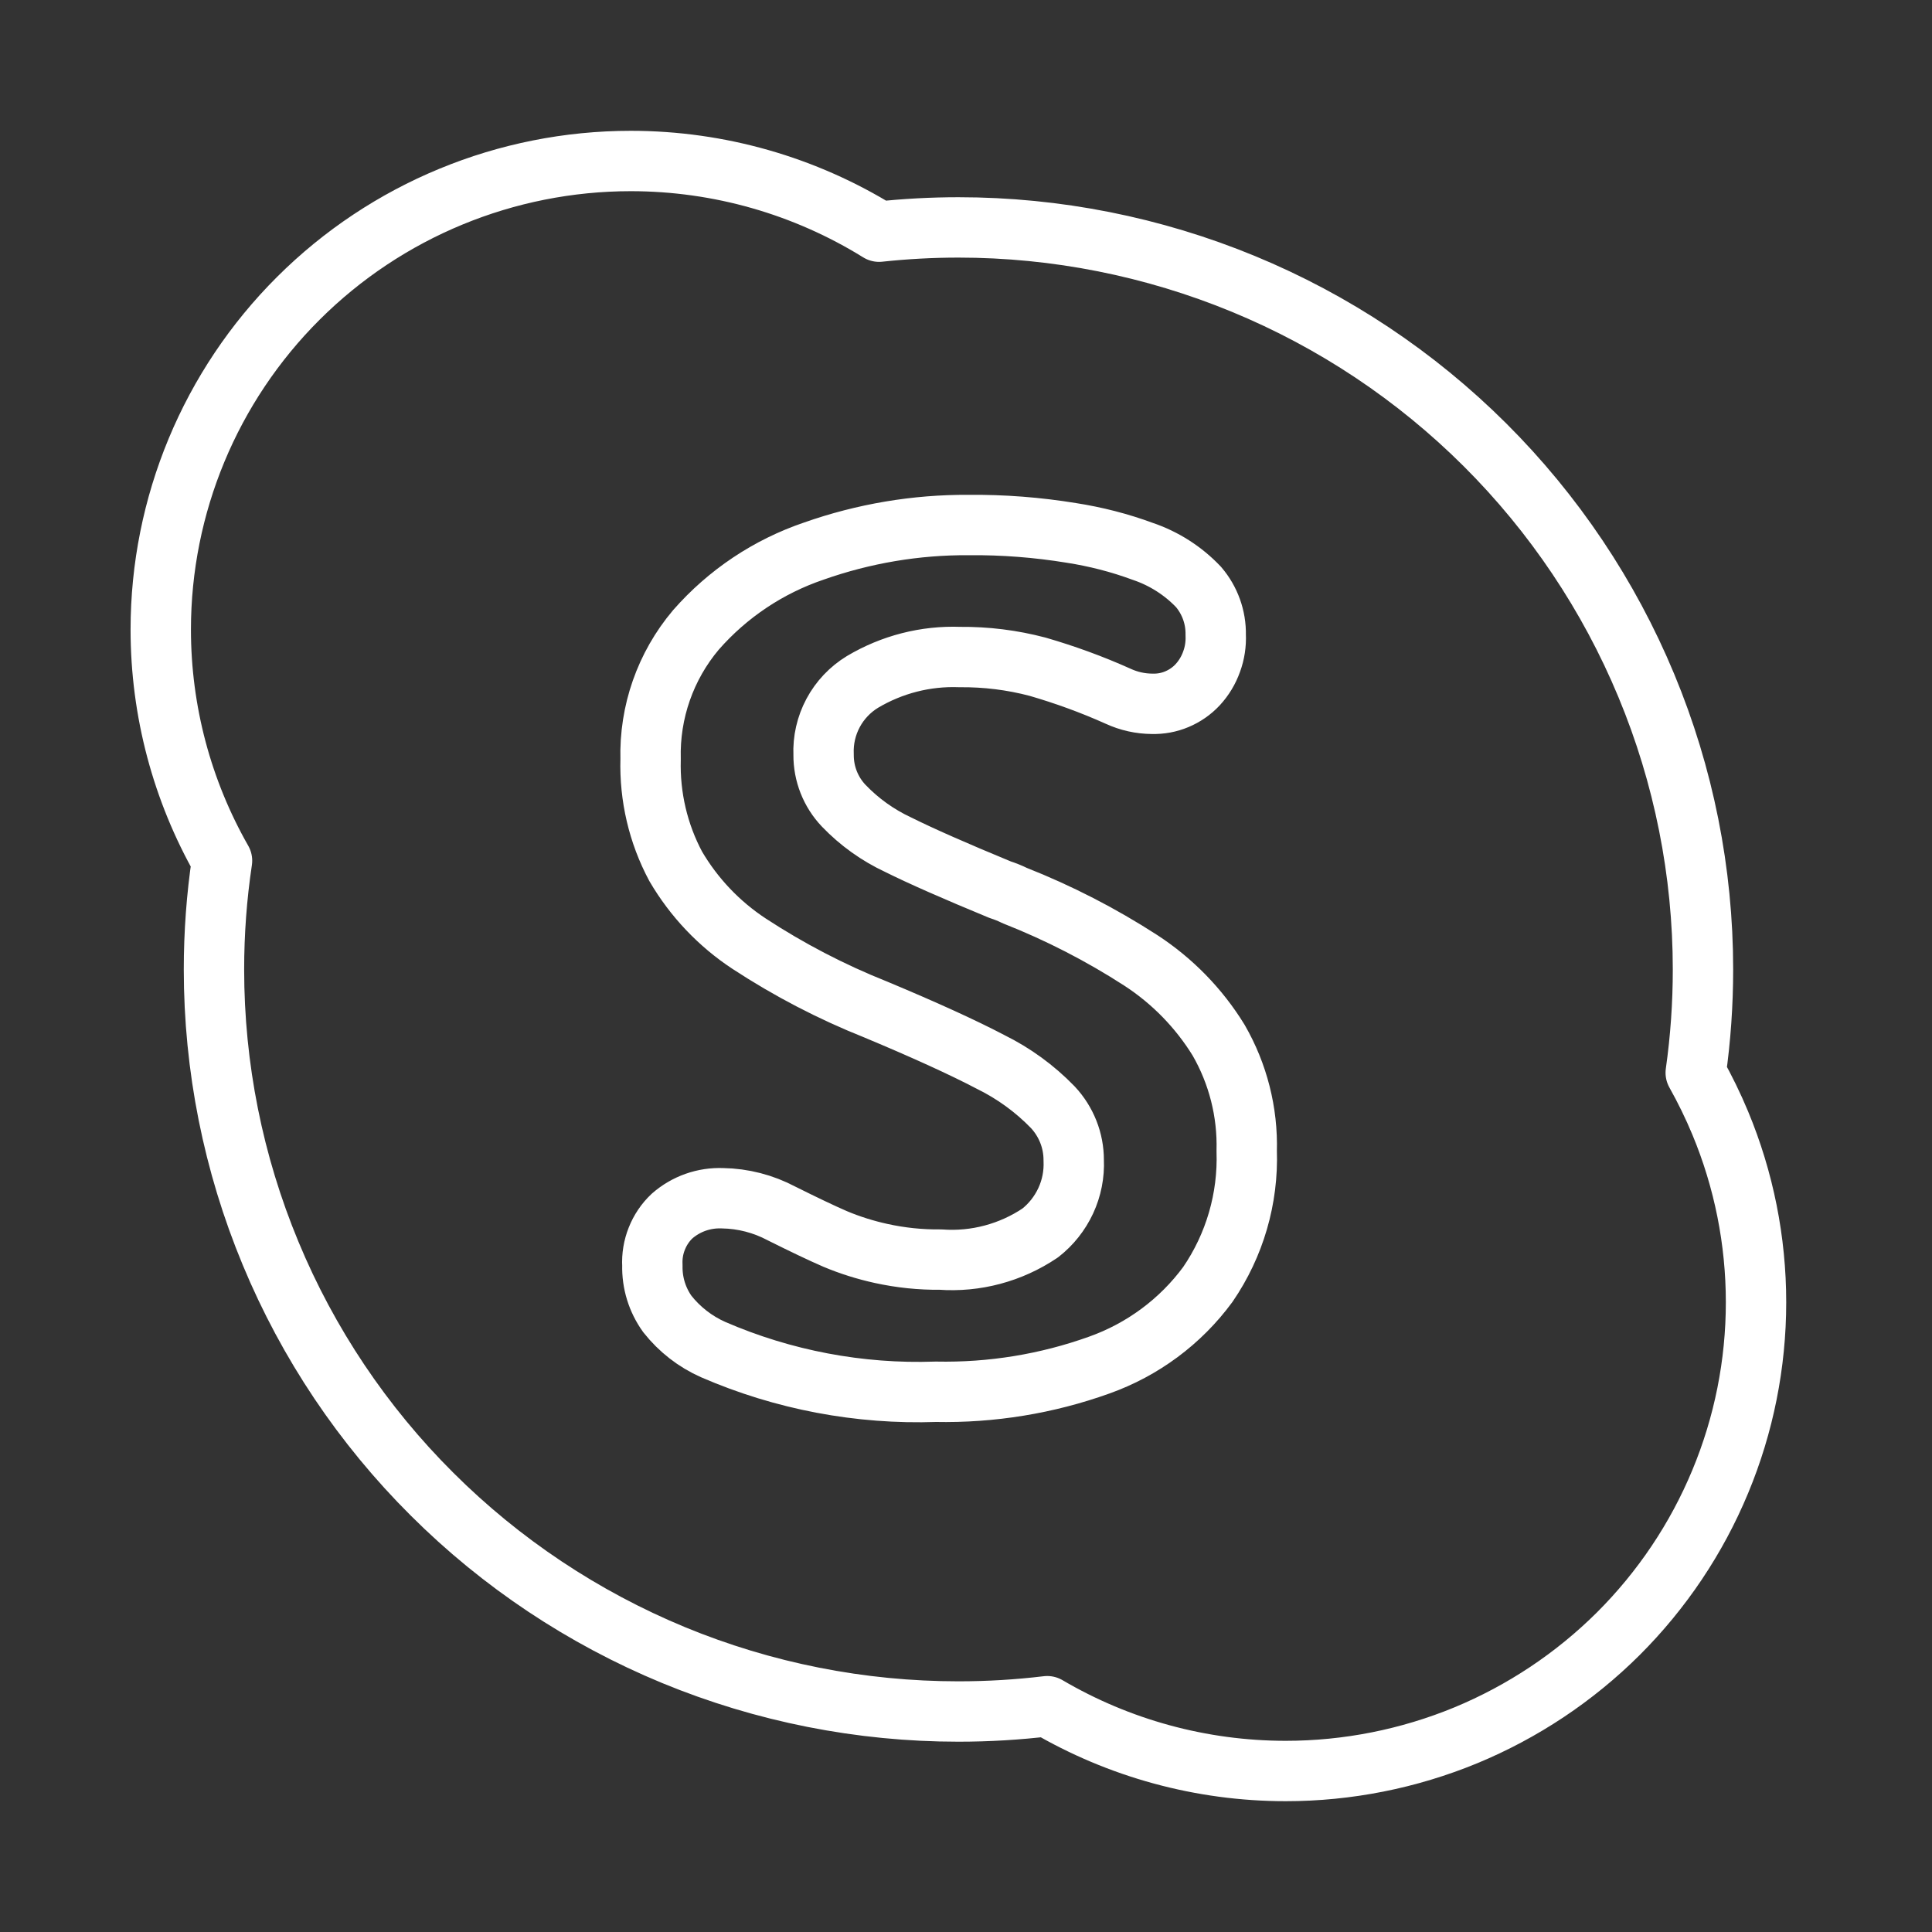 <svg width="24" height="24" viewBox="0 0 24 24" fill="none" xmlns="http://www.w3.org/2000/svg">
<rect x="0" y="0" width="24" height="24" fill="#333333" stroke="none"/>
<path fill-rule="evenodd" clip-rule="evenodd" d="M7.836 2C8.935 2 10.002 2.309 10.92 2.878C11.247 2.843 11.576 2.825 11.906 2.825C13.121 2.825 14.324 3.064 15.446 3.527C16.568 3.99 17.587 4.669 18.446 5.525C19.305 6.381 19.986 7.397 20.451 8.516C20.916 9.634 21.155 10.833 21.155 12.043C21.155 12.473 21.125 12.902 21.065 13.326C21.178 13.528 21.28 13.736 21.369 13.95C21.663 14.656 21.814 15.413 21.814 16.178C21.814 16.943 21.663 17.7 21.369 18.406C21.076 19.112 20.645 19.754 20.103 20.295C19.56 20.835 18.916 21.264 18.208 21.557C17.499 21.849 16.739 22 15.972 22C14.921 22 13.9 21.718 13.009 21.195C12.644 21.239 12.276 21.261 11.906 21.261C10.692 21.261 9.489 21.023 8.367 20.56C7.245 20.096 6.225 19.417 5.367 18.561C4.508 17.706 3.826 16.689 3.362 15.571C2.897 14.453 2.658 13.254 2.658 12.043C2.658 11.59 2.691 11.139 2.758 10.692C2.263 9.824 1.997 8.836 1.997 7.82C1.997 6.276 2.612 4.796 3.707 3.705C4.802 2.613 6.288 2 7.836 2ZM8.394 10.762C8.62 11.148 8.932 11.477 9.306 11.723C9.801 12.047 10.327 12.321 10.877 12.54C11.492 12.797 11.969 13.015 12.308 13.193C12.594 13.334 12.855 13.524 13.077 13.753C13.245 13.932 13.339 14.168 13.338 14.413C13.346 14.586 13.312 14.759 13.239 14.916C13.166 15.073 13.057 15.211 12.921 15.317C12.557 15.562 12.121 15.679 11.683 15.647C11.435 15.65 11.188 15.624 10.946 15.571C10.75 15.528 10.558 15.468 10.373 15.39C10.211 15.32 9.989 15.214 9.708 15.074C9.482 14.954 9.231 14.889 8.975 14.885C8.745 14.876 8.521 14.955 8.348 15.107C8.265 15.185 8.201 15.281 8.159 15.387C8.117 15.492 8.098 15.606 8.104 15.72C8.099 15.936 8.164 16.147 8.29 16.323C8.441 16.514 8.636 16.666 8.859 16.765C9.731 17.143 10.676 17.322 11.625 17.289C12.316 17.303 13.004 17.191 13.654 16.958C14.194 16.766 14.665 16.417 15.004 15.956C15.338 15.469 15.507 14.888 15.487 14.297C15.5 13.815 15.379 13.339 15.138 12.921C14.894 12.524 14.564 12.186 14.173 11.931C13.678 11.611 13.153 11.341 12.605 11.125C12.546 11.096 12.486 11.072 12.424 11.052C11.862 10.82 11.44 10.634 11.157 10.493C10.904 10.375 10.675 10.211 10.482 10.01C10.319 9.839 10.229 9.611 10.231 9.375C10.223 9.195 10.264 9.016 10.349 8.857C10.434 8.698 10.56 8.565 10.714 8.471C11.079 8.254 11.498 8.146 11.923 8.162C12.249 8.159 12.573 8.199 12.888 8.282C13.23 8.381 13.565 8.503 13.89 8.649C14.022 8.71 14.166 8.742 14.311 8.743C14.417 8.746 14.522 8.727 14.619 8.686C14.717 8.645 14.805 8.584 14.877 8.507C14.954 8.424 15.013 8.326 15.051 8.219C15.09 8.113 15.107 8 15.102 7.887C15.106 7.669 15.03 7.457 14.888 7.291C14.697 7.09 14.459 6.938 14.195 6.849C13.908 6.743 13.611 6.667 13.309 6.62C12.887 6.551 12.46 6.518 12.032 6.522C11.378 6.518 10.728 6.628 10.112 6.845C9.545 7.037 9.039 7.375 8.645 7.825C8.266 8.274 8.066 8.846 8.082 9.433C8.069 9.896 8.176 10.354 8.394 10.762Z" stroke="white" stroke-width="0.75" stroke-linejoin="round"/>
</svg>
